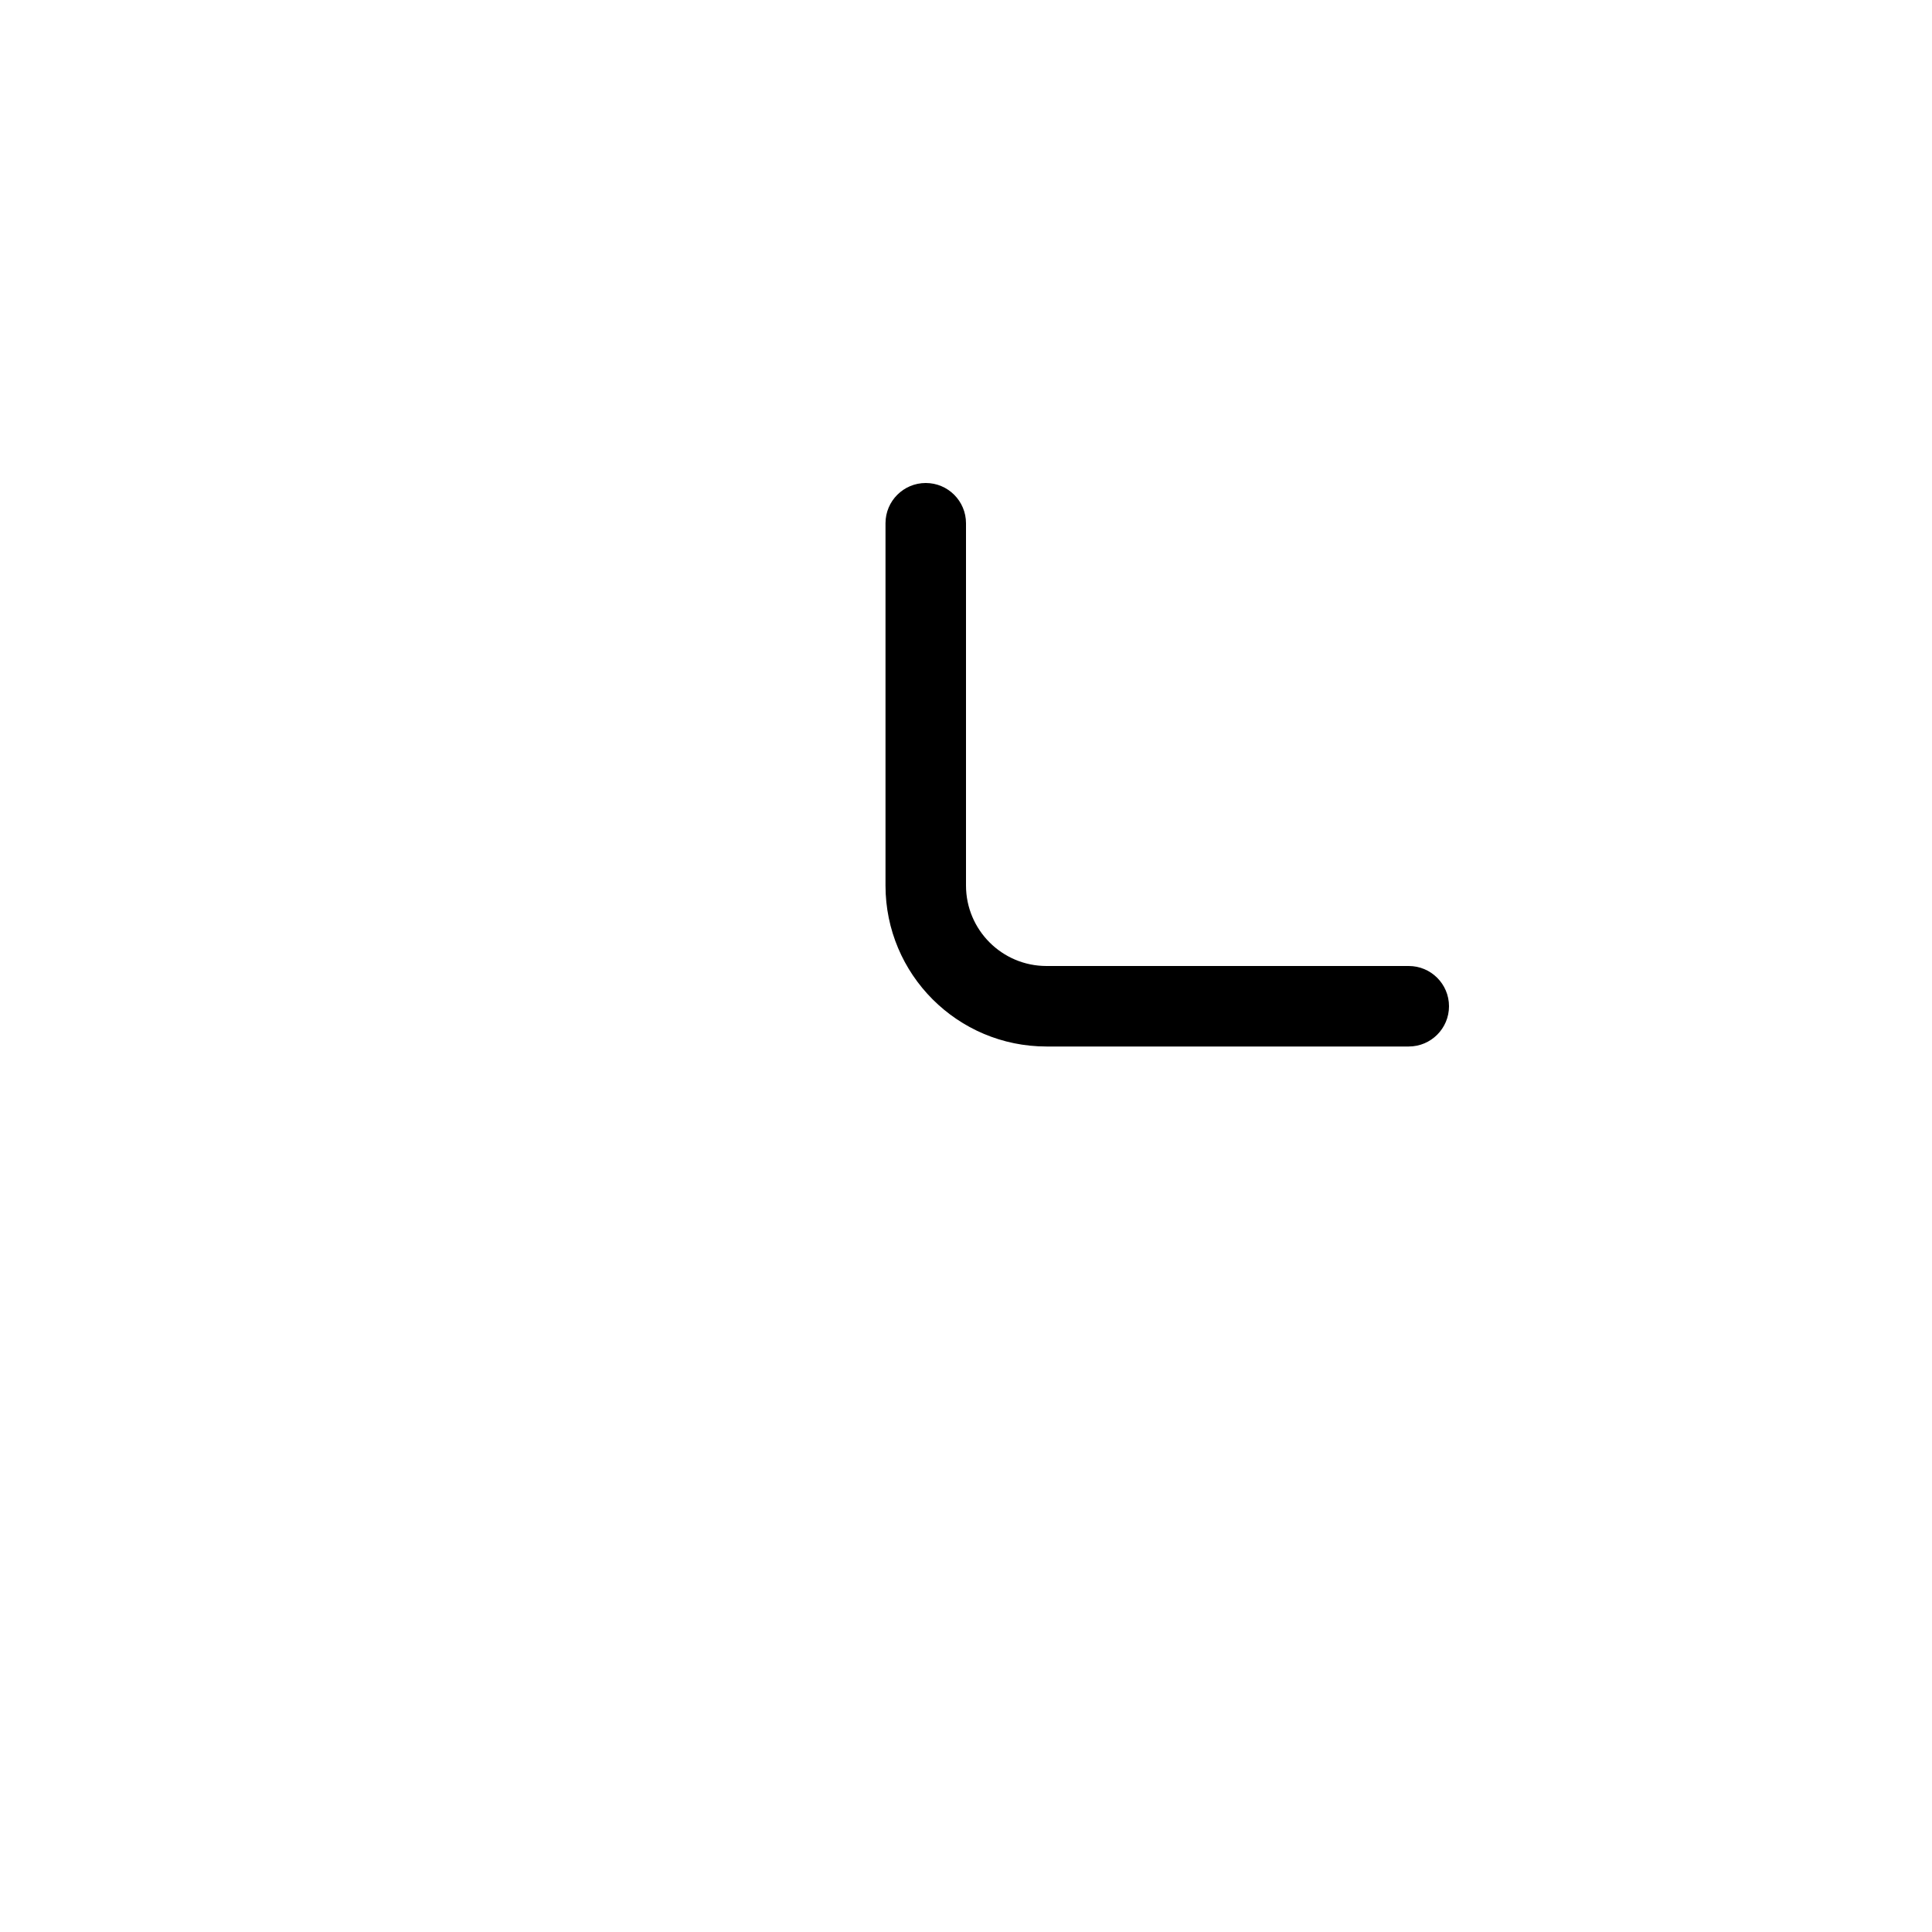 <svg width="24" height="24" viewBox="0 0 24 24" fill="none" xmlns="http://www.w3.org/2000/svg">
<path fill-rule="evenodd" clip-rule="evenodd" d="M11.5 6C11.776 6 12 6.224 12 6.5V11C12 11.552 12.448 12 13 12H17.5C17.776 12 18 12.224 18 12.5C18 12.776 17.776 13 17.5 13H13C11.895 13 11 12.105 11 11V6.5C11 6.224 11.224 6 11.5 6Z" fill="currentColor" />
</svg>
